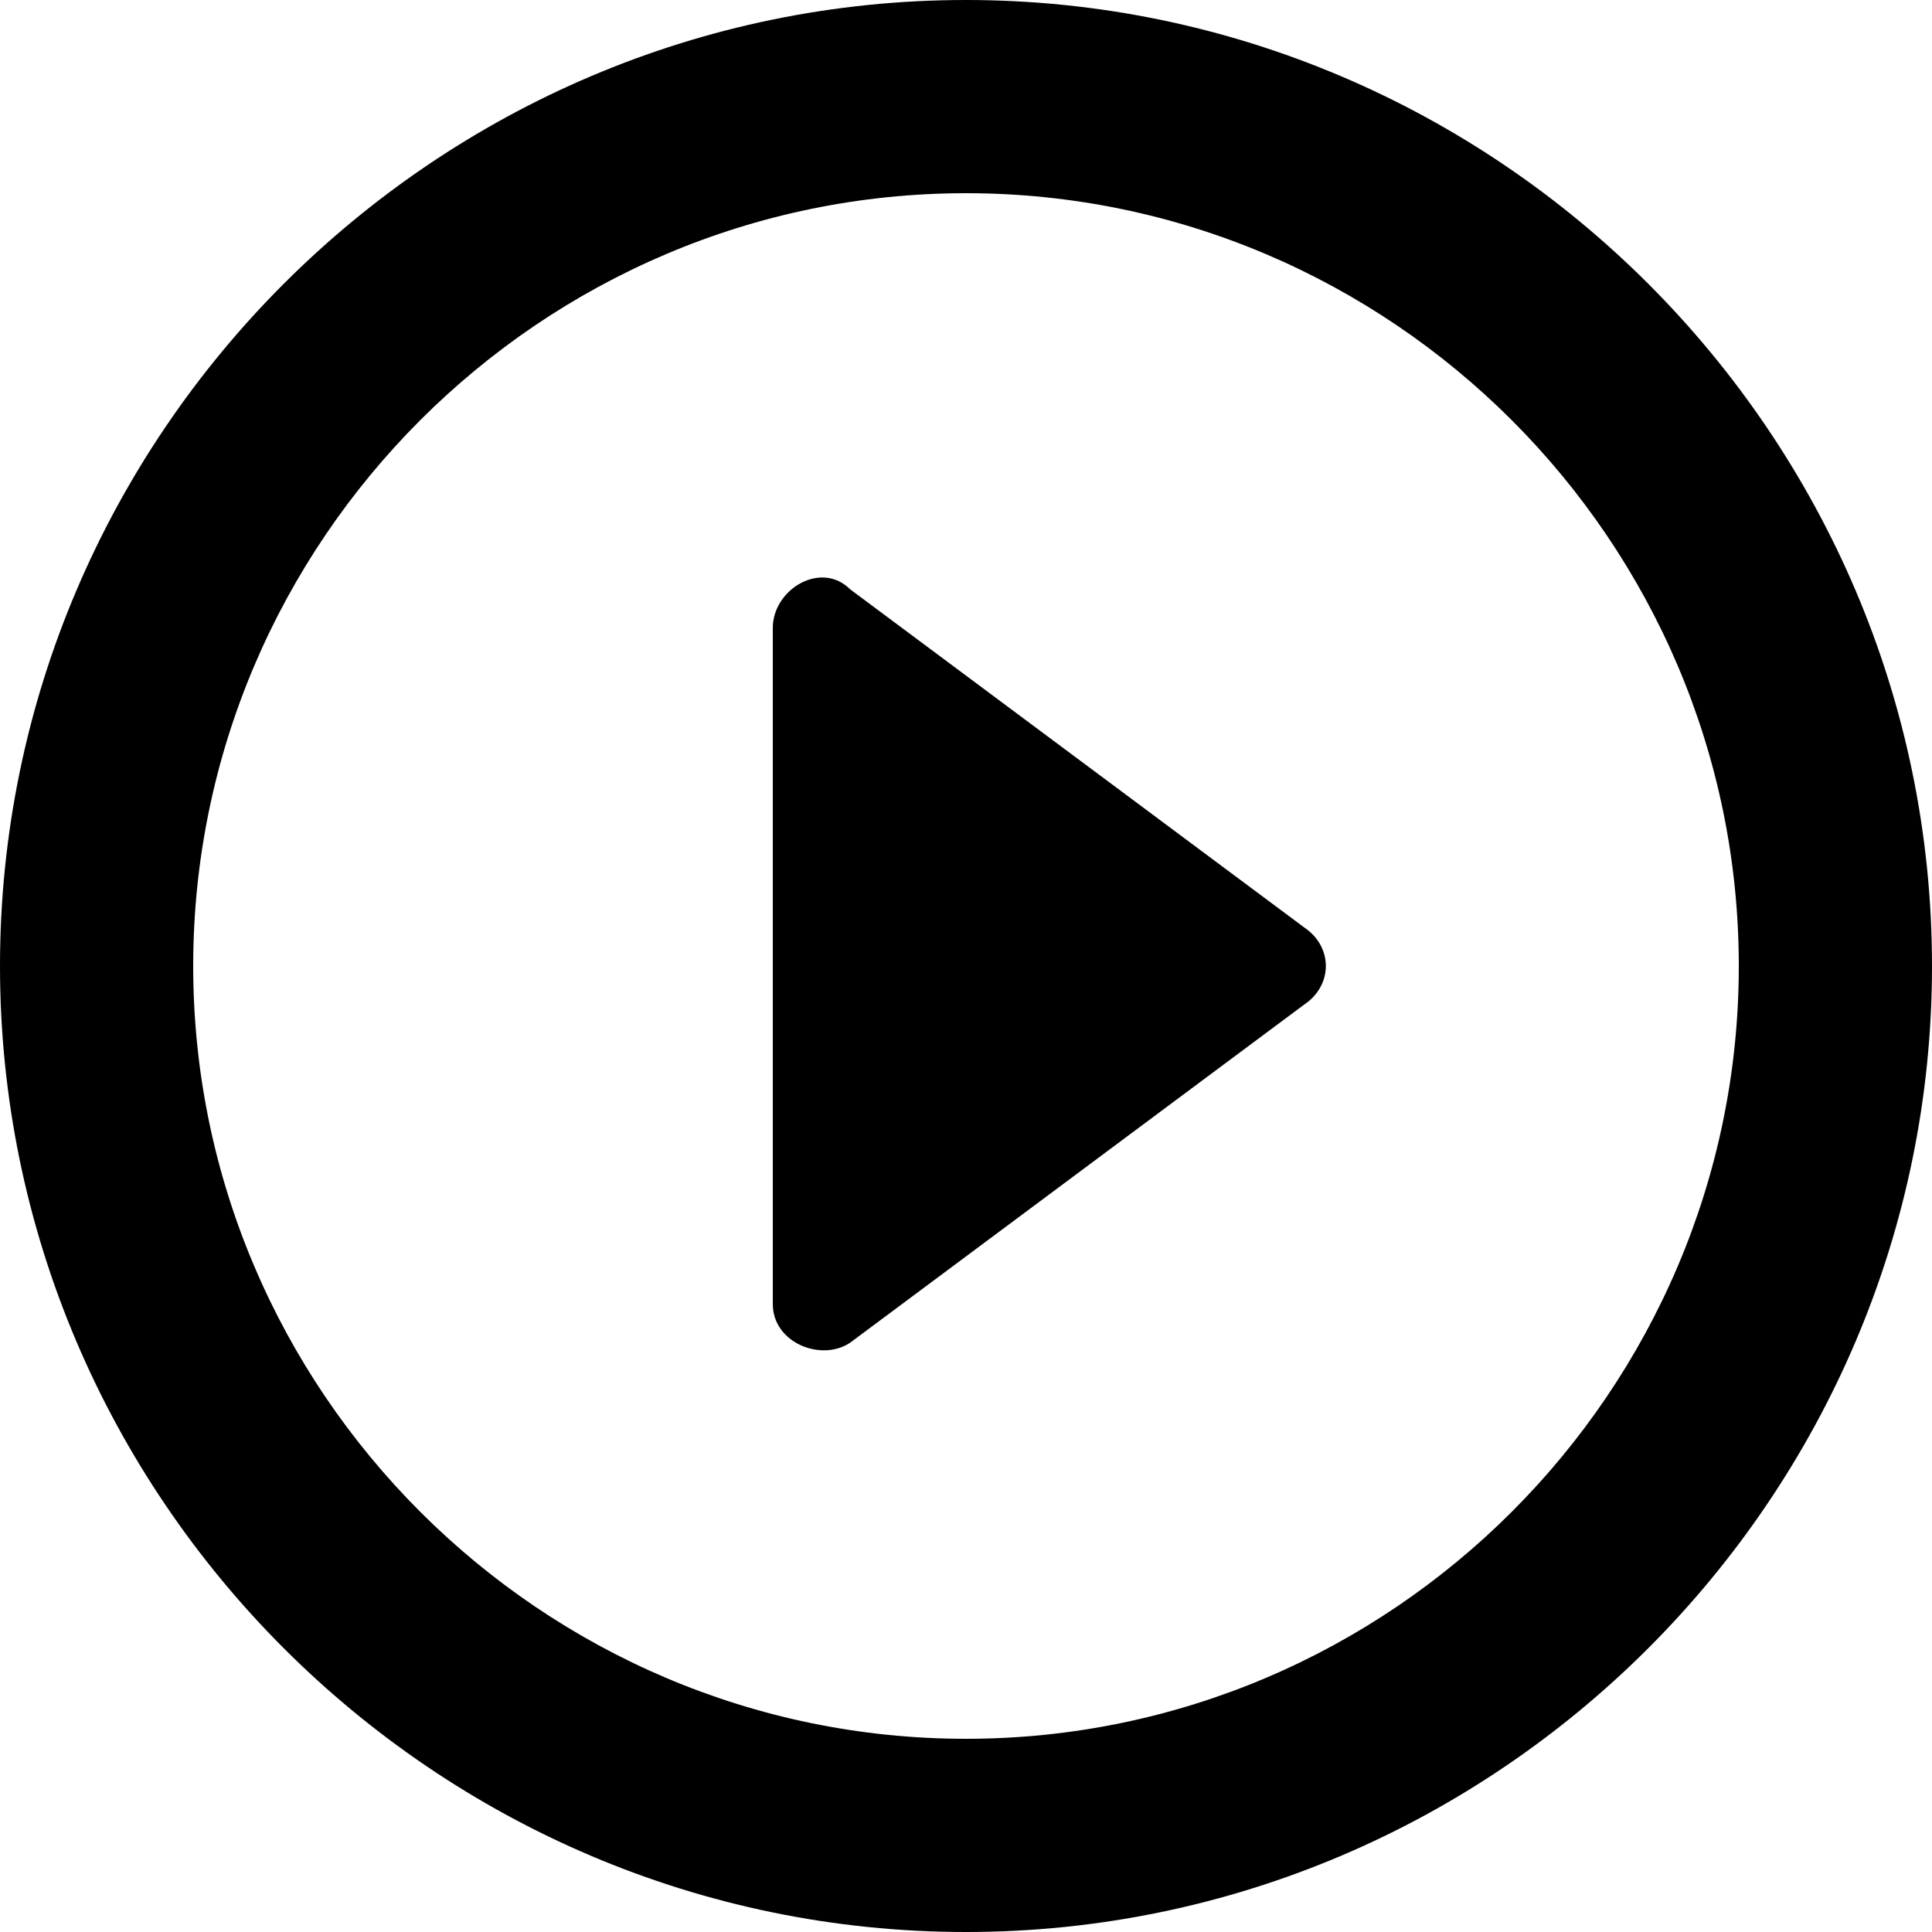 <?xml version="1.0" encoding="utf-8"?>
<!-- Generator: Adobe Illustrator 24.3.0, SVG Export Plug-In . SVG Version: 6.00 Build 0)  -->
<svg version="1.1" xmlns="http://www.w3.org/2000/svg" xmlns:xlink="http://www.w3.org/1999/xlink" x="0px" y="0px"
	 viewBox="0 0 20 20" style="enable-background:new 0 0 20 20;" xml:space="preserve">
<style type="text/css">
	.st0{fill-rule:evenodd;clip-rule:evenodd;}
</style>
<g id="Layer_1">
	<path class="st0" d="M8.8,13.9l4.7-3.5c0.3-0.2,0.3-0.6,0-0.8L8.8,6.1C8.5,5.8,8,6.1,8,6.5v7C8,13.9,8.5,14.1,8.8,13.9z M10,0
		C4.5,0,0,4.5,0,10s4.5,10,10,10s10-4.5,10-10S15.5,0,10,0z M10,18c-4.4,0-8-3.6-8-8s3.6-8,8-8s8,3.6,8,8S14.4,18,10,18z"/>
</g>
<g id="Layer_2">
</g>
</svg>

